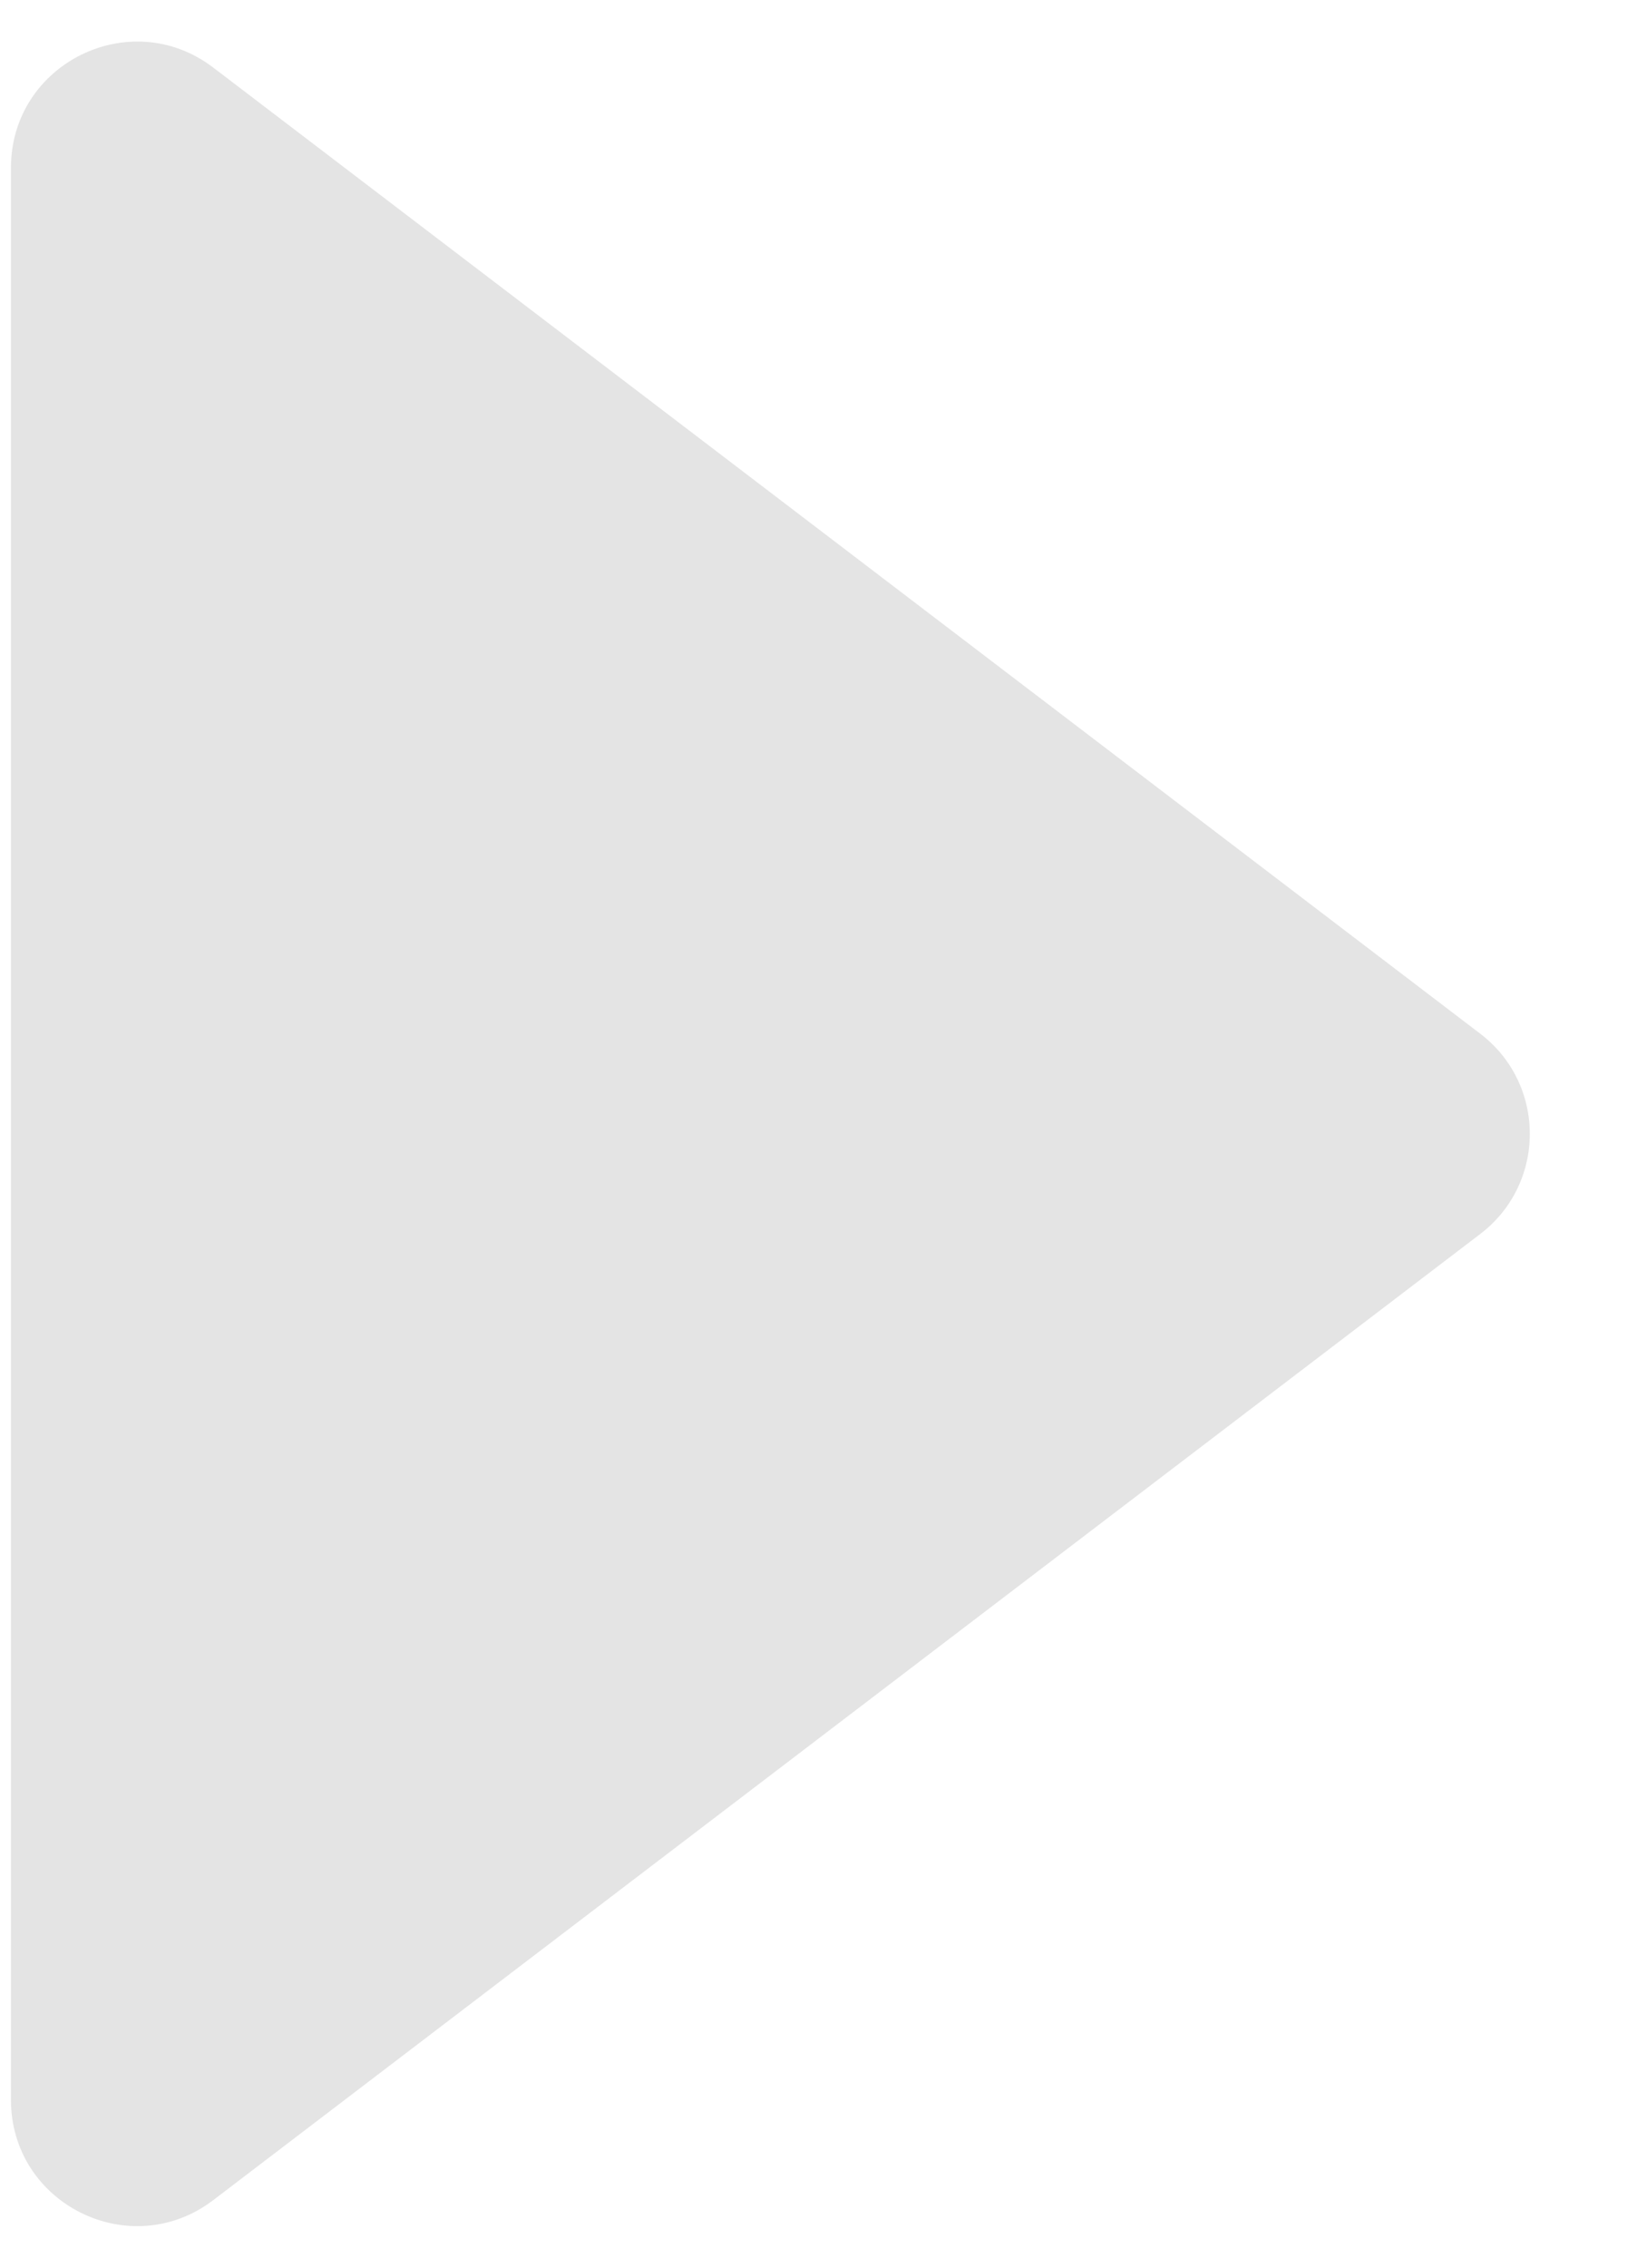 <svg width="13" height="18" viewBox="0 0 13 18" fill="none" xmlns="http://www.w3.org/2000/svg">
<path d="M11.755 8.205C12.28 8.605 12.28 9.395 11.755 9.795L1.693 17.464C1.035 17.965 0.087 17.496 0.087 16.668L0.087 1.332C0.087 0.504 1.035 0.035 1.693 0.536L11.755 8.205Z" fill="#E4E4E4"/>
</svg>
